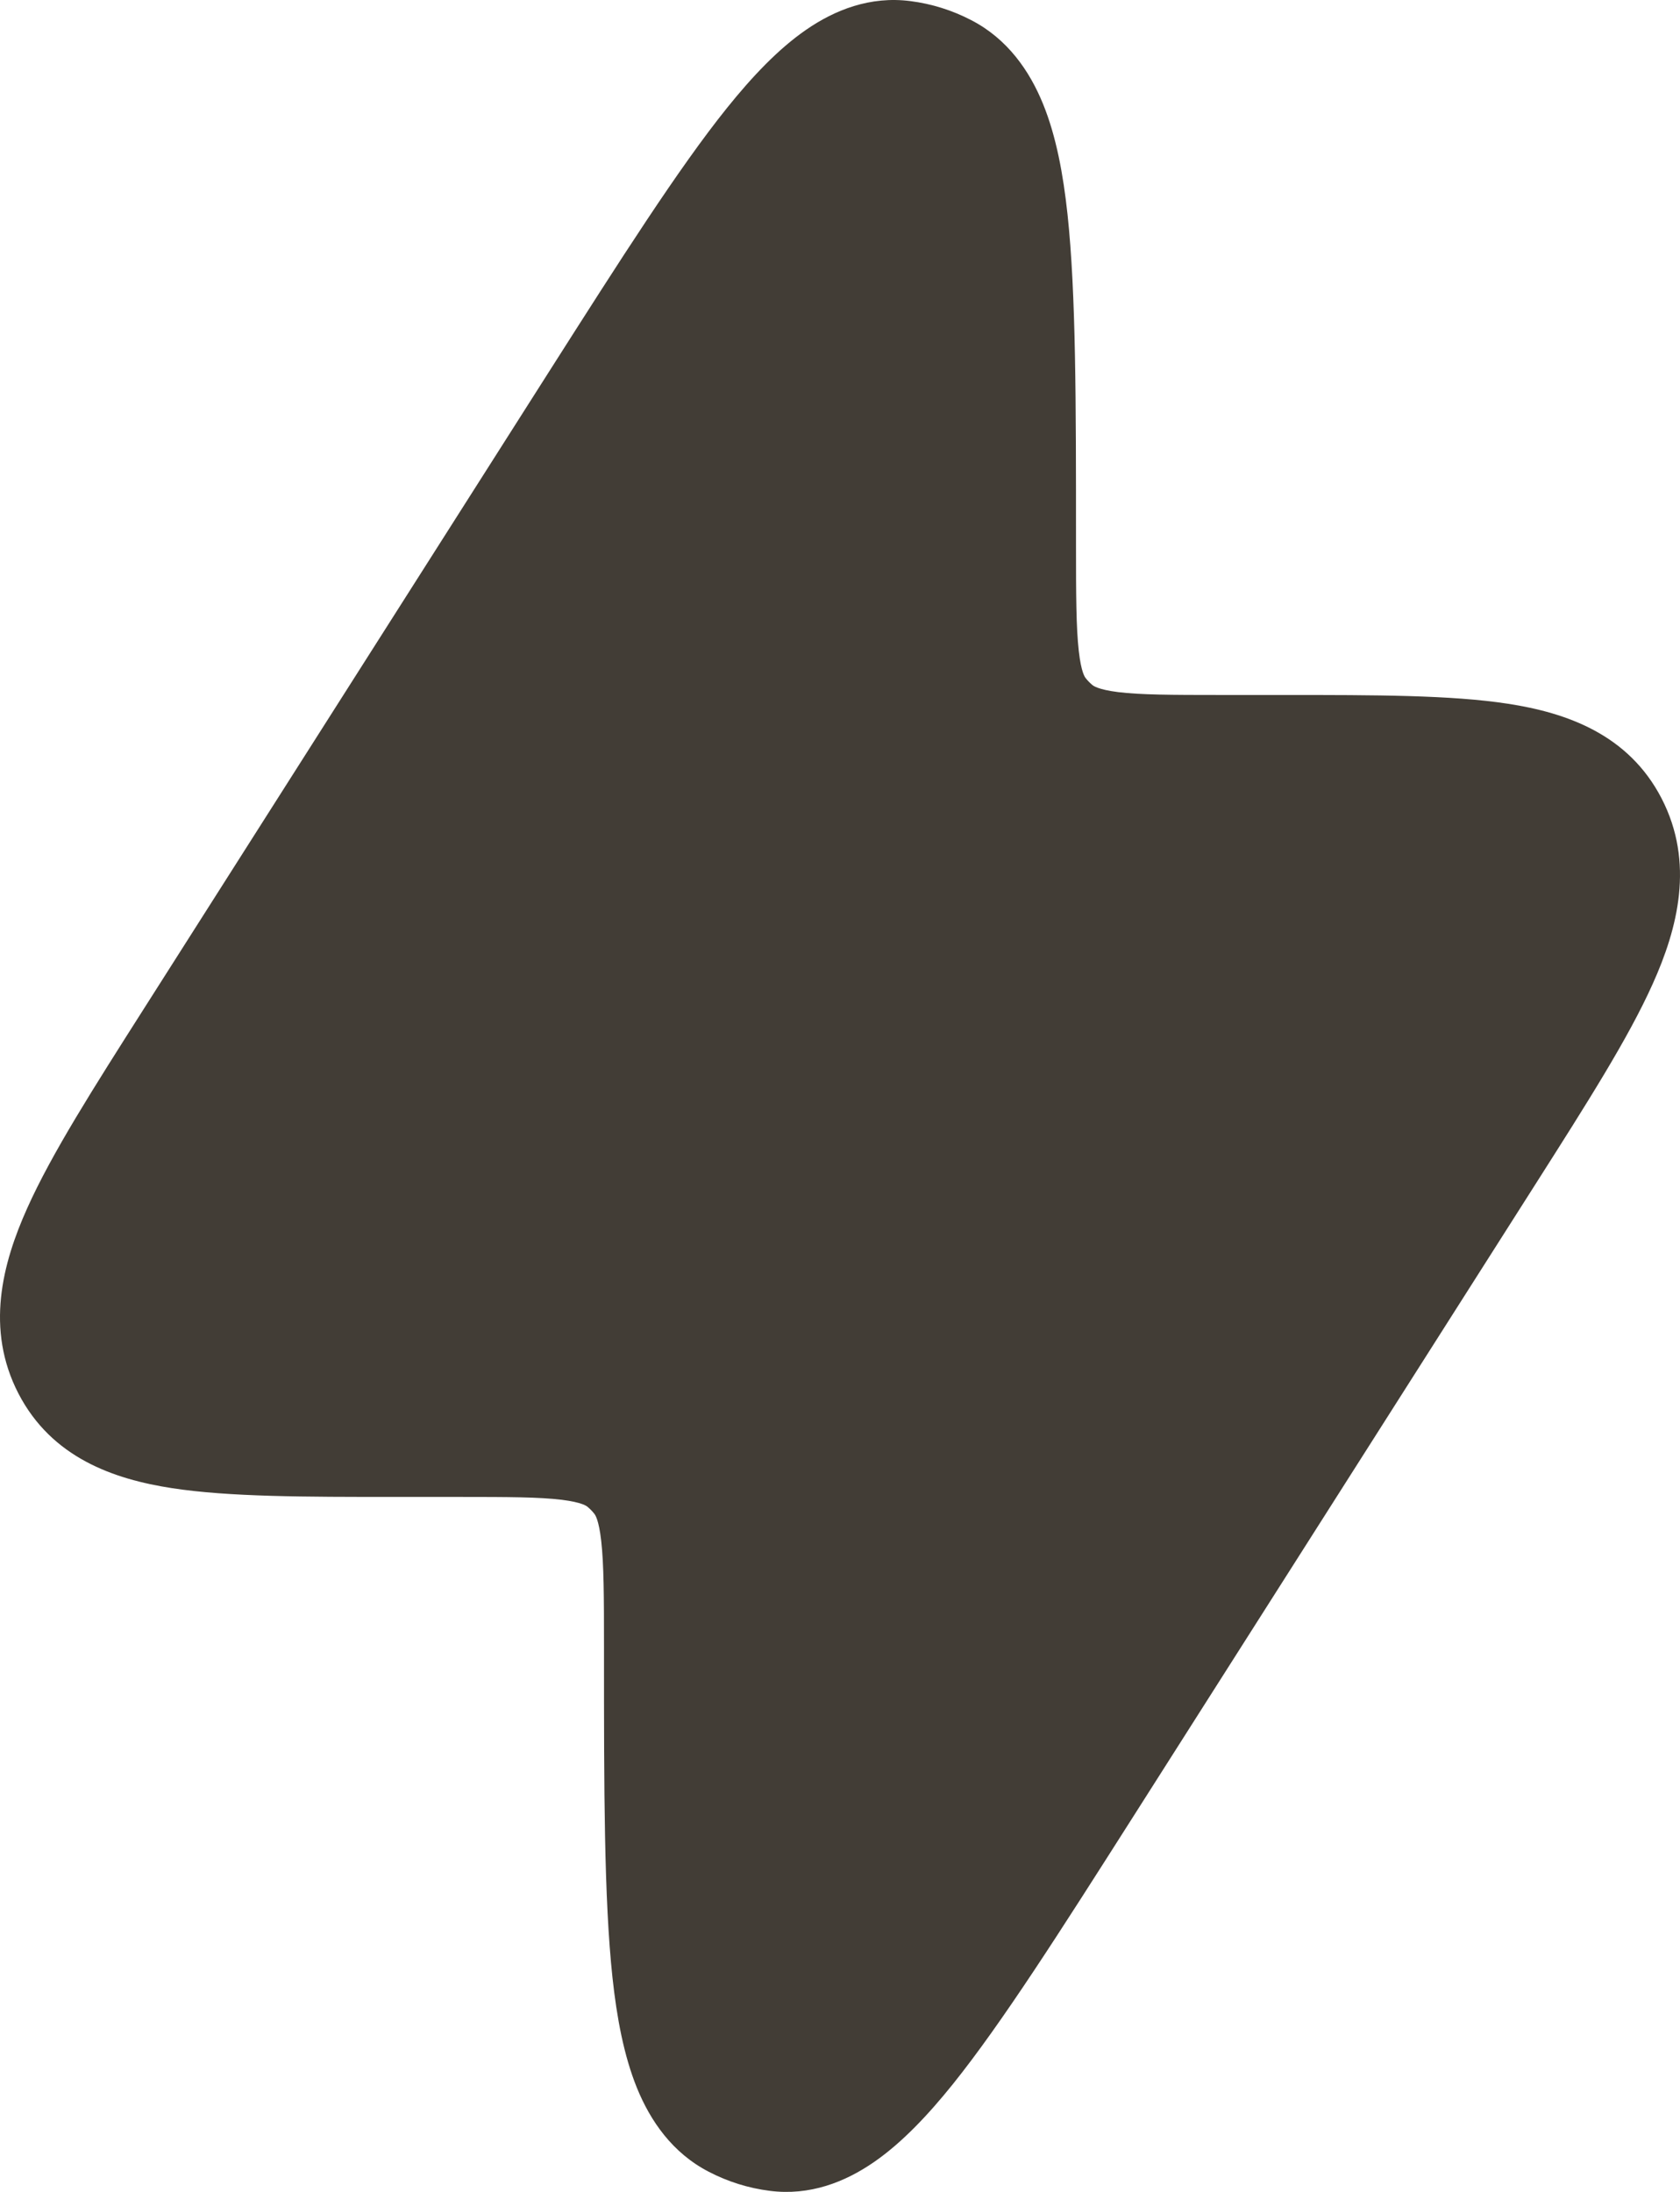 <svg width="23" height="30" viewBox="0 0 23 30" fill="none" xmlns="http://www.w3.org/2000/svg">
<path d="M12.464 0.015C11.914 -0.056 11.43 0.135 11.034 0.409C10.651 0.674 10.295 1.052 9.954 1.476C9.287 2.306 8.499 3.544 7.514 5.091L1.963 13.817C1.282 14.888 0.708 15.788 0.374 16.533C0.031 17.295 -0.202 18.192 0.252 19.072C0.707 19.951 1.555 20.245 2.355 20.368C3.136 20.488 4.174 20.488 5.409 20.488H6.292C6.964 20.488 7.382 20.49 7.689 20.527C7.971 20.562 8.034 20.614 8.048 20.627C8.08 20.654 8.11 20.685 8.136 20.718C8.148 20.733 8.198 20.798 8.231 21.091C8.267 21.411 8.269 21.845 8.269 22.545V22.618C8.269 24.488 8.269 25.984 8.385 27.065C8.444 27.614 8.541 28.134 8.719 28.574C8.904 29.03 9.207 29.468 9.703 29.724C9.964 29.86 10.246 29.948 10.536 29.985C11.086 30.056 11.57 29.865 11.966 29.591C12.349 29.326 12.705 28.948 13.046 28.524C13.716 27.689 14.51 26.442 15.502 24.883L21.037 16.183C21.718 15.112 22.292 14.212 22.626 13.467C22.969 12.706 23.202 11.808 22.748 10.928C22.294 10.049 21.445 9.755 20.645 9.632C19.864 9.512 18.826 9.512 17.591 9.512H16.708C16.036 9.512 15.618 9.51 15.311 9.473C15.029 9.438 14.966 9.385 14.952 9.373C14.92 9.346 14.89 9.315 14.864 9.282C14.852 9.267 14.802 9.202 14.769 8.909C14.733 8.589 14.731 8.155 14.731 7.455V7.382C14.731 5.512 14.731 4.016 14.615 2.935C14.556 2.386 14.46 1.866 14.281 1.426C14.096 0.97 13.793 0.532 13.297 0.276C13.036 0.14 12.754 0.052 12.464 0.015Z" fill="#423D36"/>
</svg>
